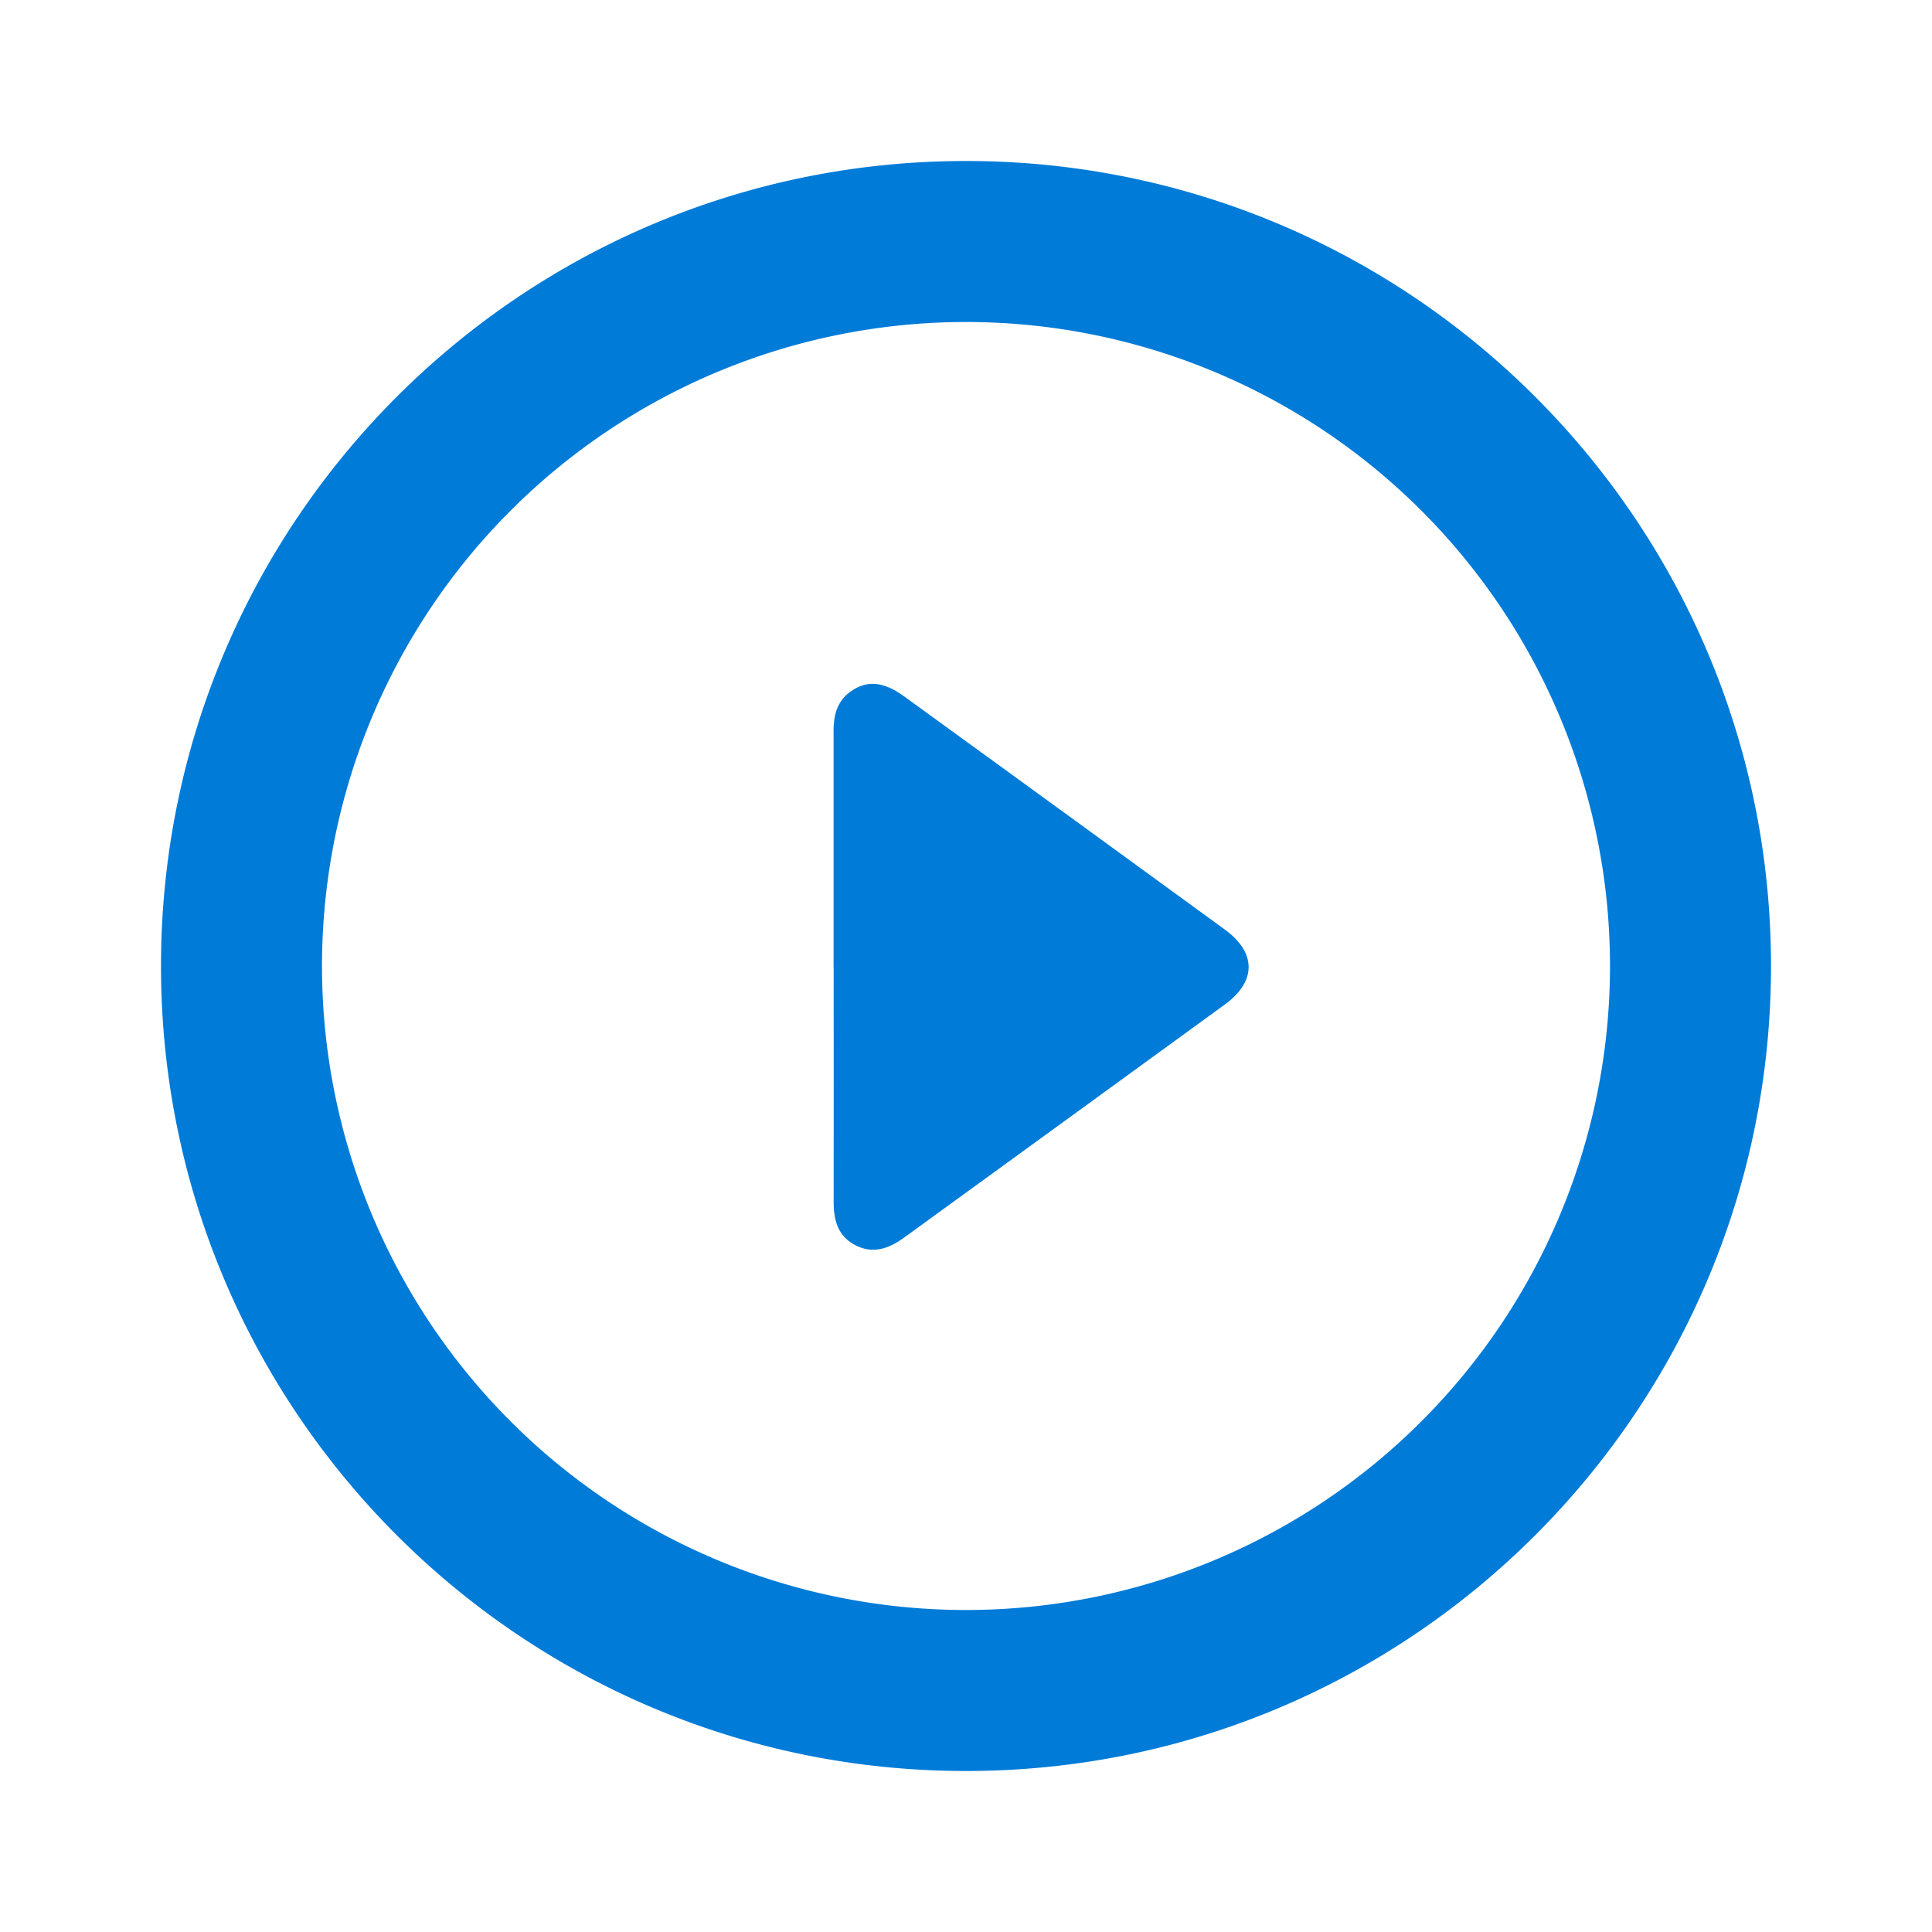 <svg width="24" height="24" viewBox="0 0 24 24" xmlns="http://www.w3.org/2000/svg">
    <g fill="none" fill-rule="evenodd">
        <path d="M0 0h24v24H0z"/>
        <path d="M12 2c5.523 0 10 4.477 10 10s-4.477 10-10 10S2 17.523 2 12 6.477 2 12 2zm0 2a8 8 0 1 0 0 16 8 8 0 0 0 0-16z" fill="#007BD8" fill-rule="nonzero"/>
        <path d="M10.355 12.01V9.08c0-.192.04-.36.201-.482.203-.15.41-.138.666.046.79.573 1.58 1.146 2.368 1.72l1.625 1.183c.395.288.395.645-.002.933-1.325.964-2.651 1.928-3.978 2.891-.186.135-.379.21-.598.103-.229-.112-.283-.315-.281-.555.002-.969 0-1.939 0-2.909z" fill="#007BD8" fill-rule="nonzero"/>
    </g>
</svg>
